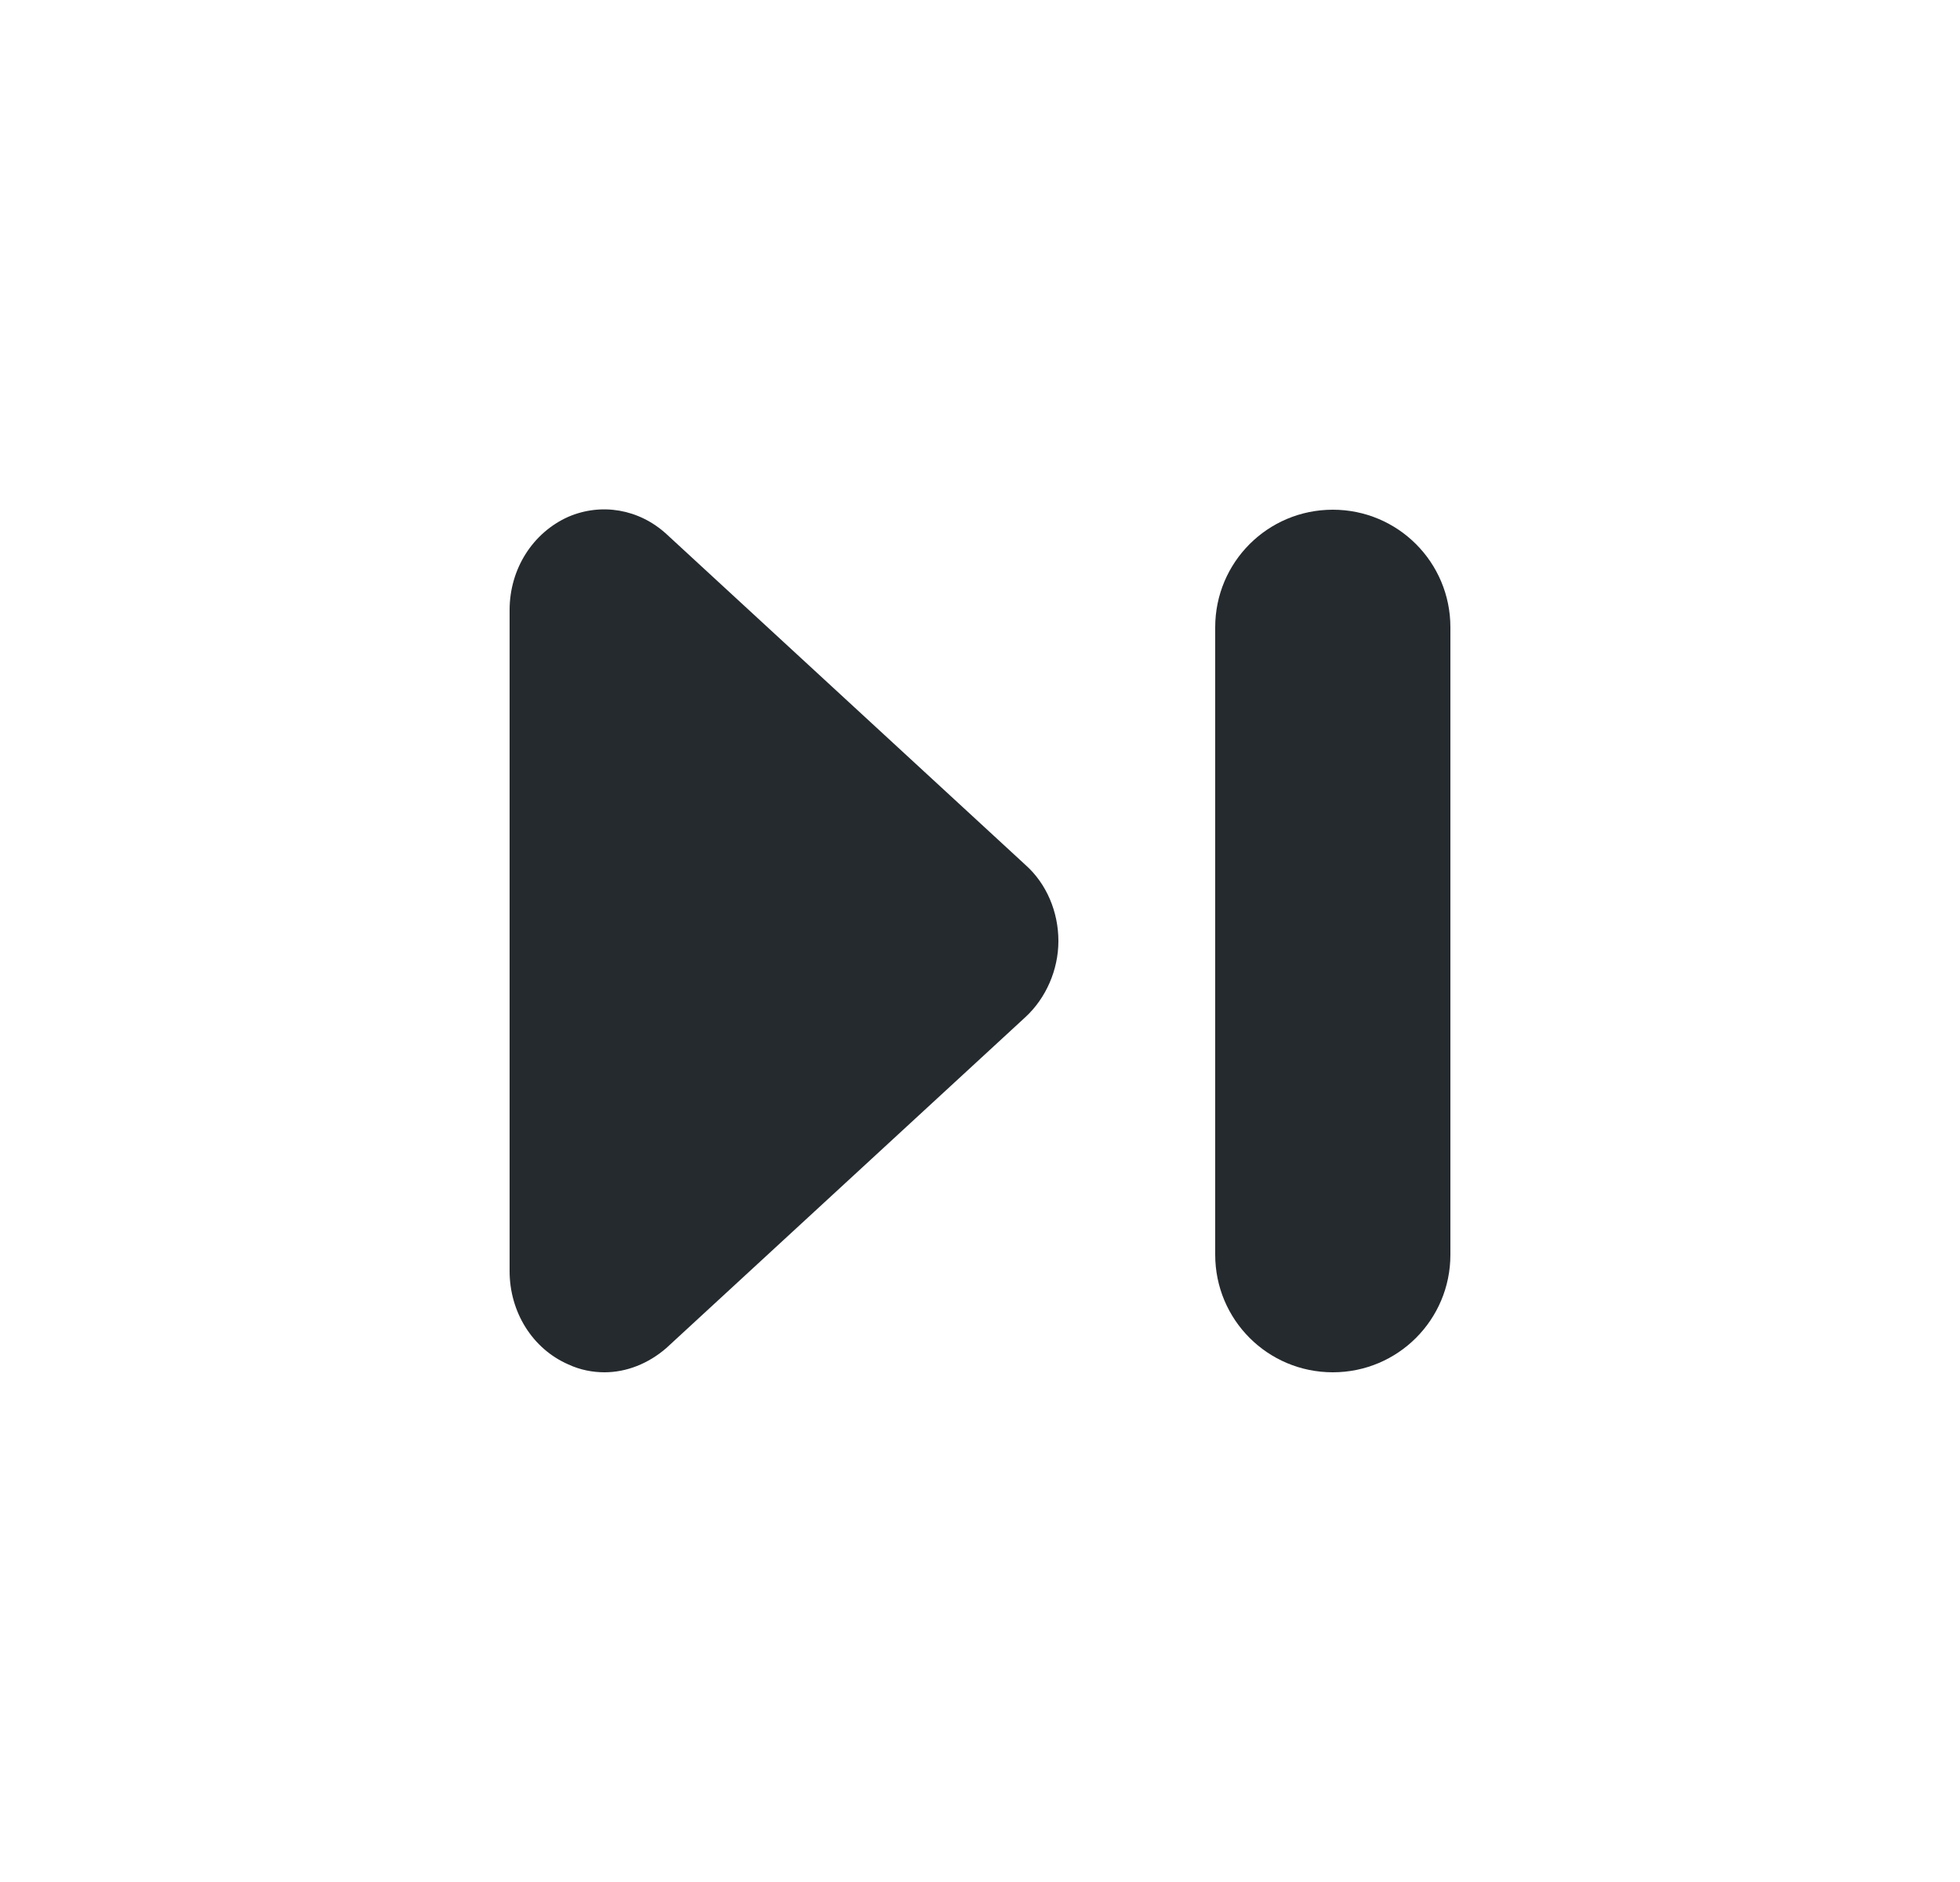 <svg width="25" height="24" viewBox="0 0 25 24" fill="none" xmlns="http://www.w3.org/2000/svg">
<path d="M13.08 11.03L8.5 6.81C8.15 6.49 7.67 6.41 7.25 6.59C6.8 6.79 6.5 7.25 6.5 7.78V16.21C6.5 16.73 6.79 17.2 7.25 17.4C7.4 17.47 7.56 17.5 7.71 17.5C7.99 17.5 8.27 17.39 8.5 17.19L13.08 12.97C13.34 12.73 13.5 12.37 13.5 12C13.5 11.63 13.35 11.27 13.08 11.03Z" fill="#252A2E"/>
<path d="M15.5 16V8C15.5 7.17 16.17 6.5 17 6.5C17.83 6.5 18.5 7.17 18.5 8L18.5 16C18.5 16.83 17.83 17.5 17 17.5C16.17 17.5 15.5 16.83 15.5 16Z" fill="#252A2E"/>
</svg>
